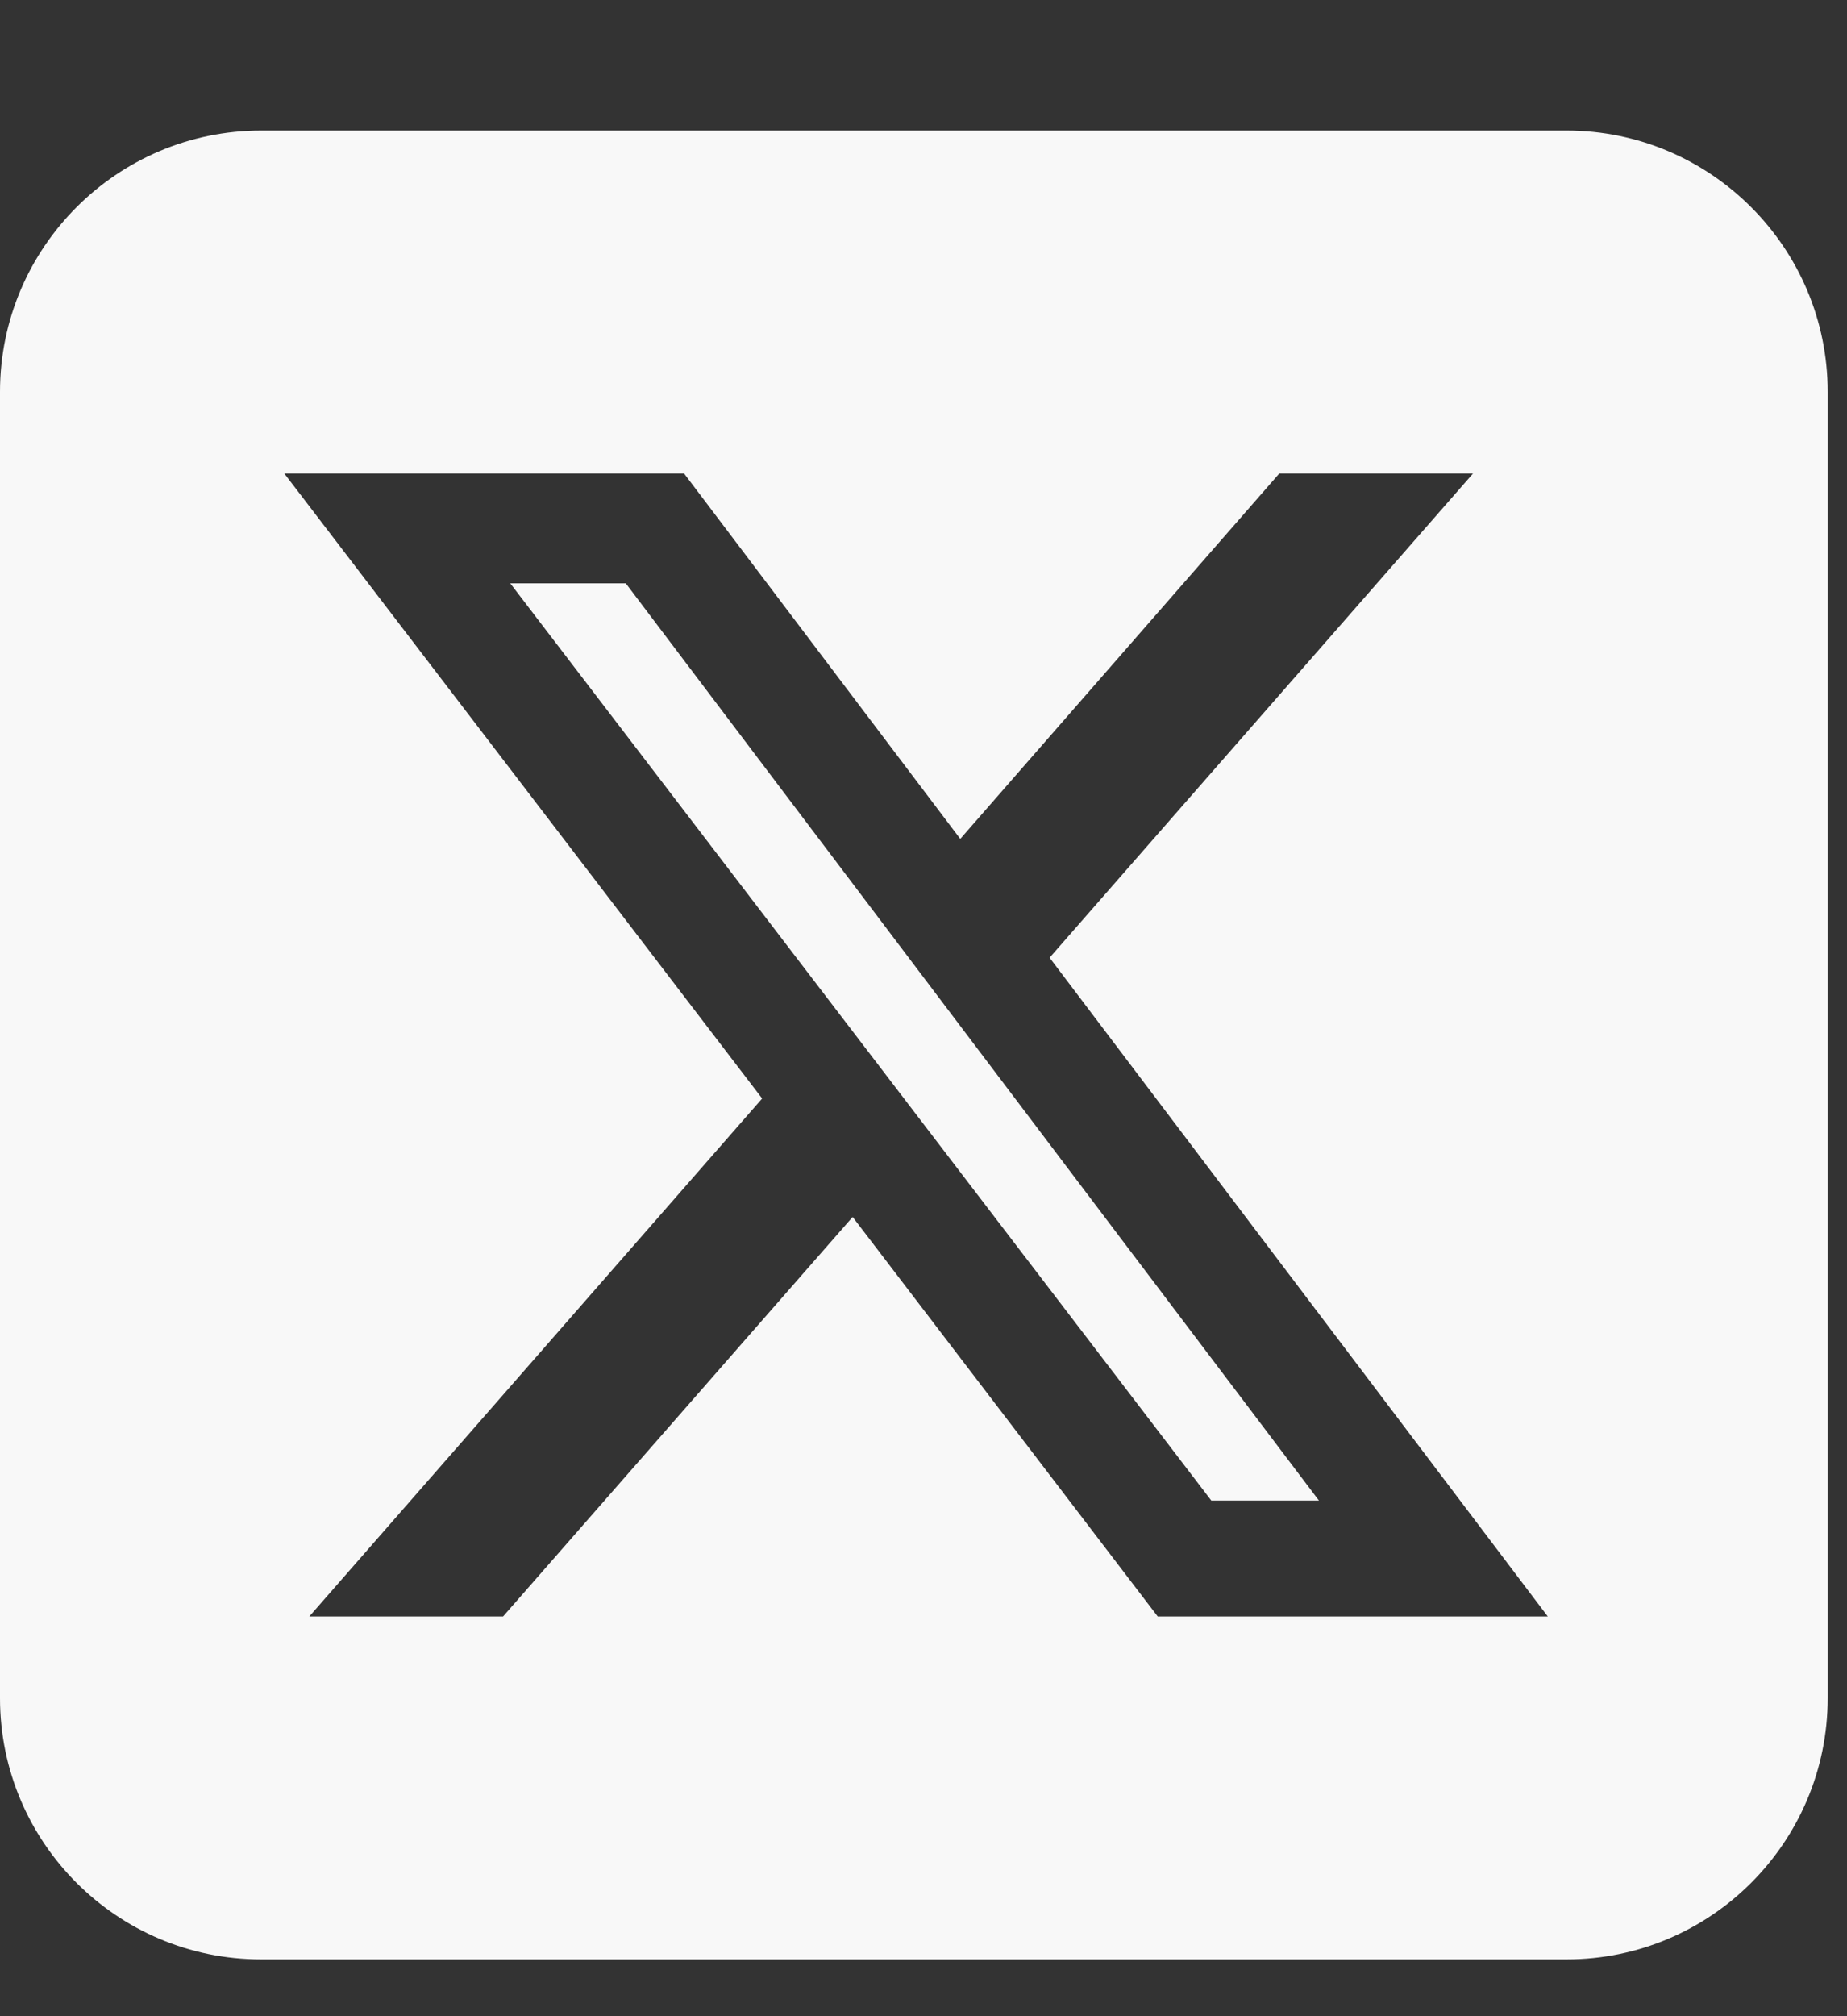 <svg width="11" height="12" viewBox="0 0 11 12" fill="none" xmlns="http://www.w3.org/2000/svg">
<rect x="0" y="0" width="11" height="12" fill="#333333" stroke="none"/>
<path d="M1.555 0.777C0.697 0.777 0 1.475 0 2.332V10.107C0 10.965 0.697 11.662 1.555 11.662H9.33C10.188 11.662 10.885 10.965 10.885 10.107V2.332C10.885 1.475 10.188 0.777 9.33 0.777H1.555ZM8.773 2.818L6.251 5.7L9.218 9.621H6.895L5.078 7.243L2.996 9.621H1.842L4.539 6.538L1.693 2.818H4.074L5.719 4.993L7.619 2.818H8.773ZM7.855 8.931L3.727 3.472H3.039L7.214 8.931H7.853H7.855Z" fill="#F8F8F8"/>
</svg>
